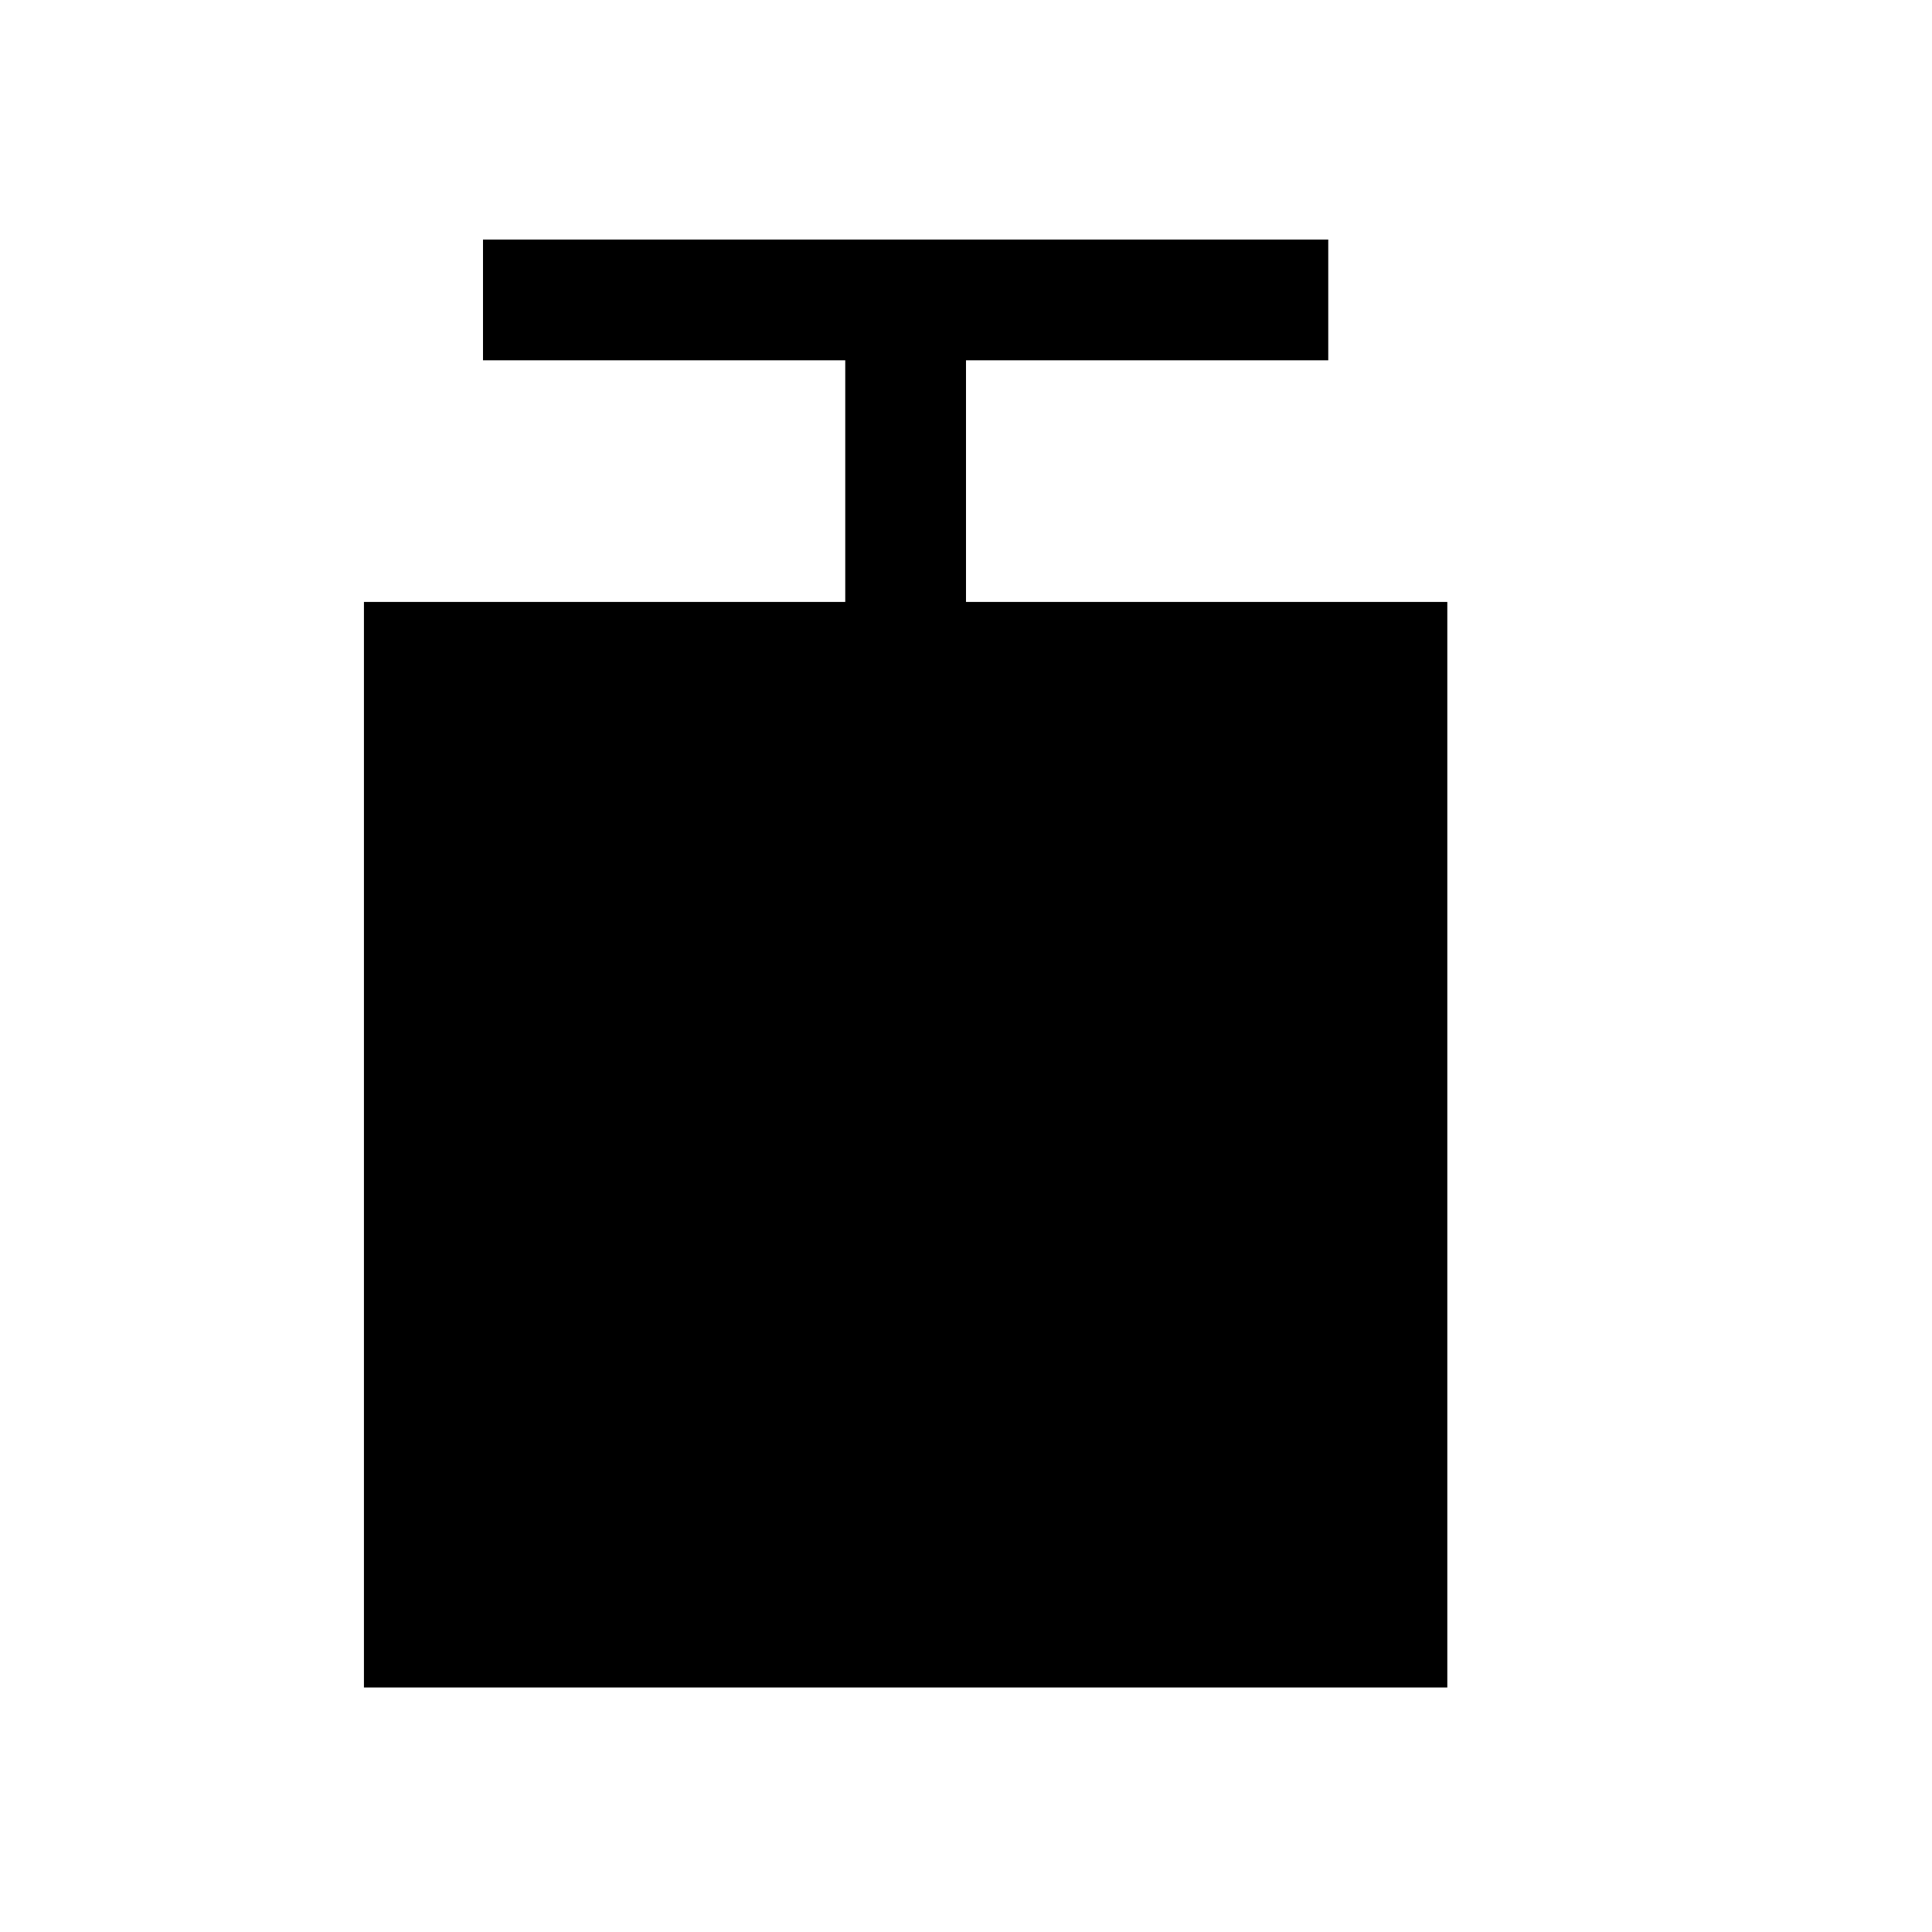 <!-- Generated by IcoMoon.io -->
<svg version="1.1" xmlns="http://www.w3.org/2000/svg" width="512" height="512" viewBox="0 0 512 512">
<title></title>
<g id="icomoon-ignore">
</g>
<path fill="#000" d="M256 159.52v-64.032h96v-32h-224v32h96v64.032h-127.552v287.68h287.104v-287.68z"></path>
</svg>
